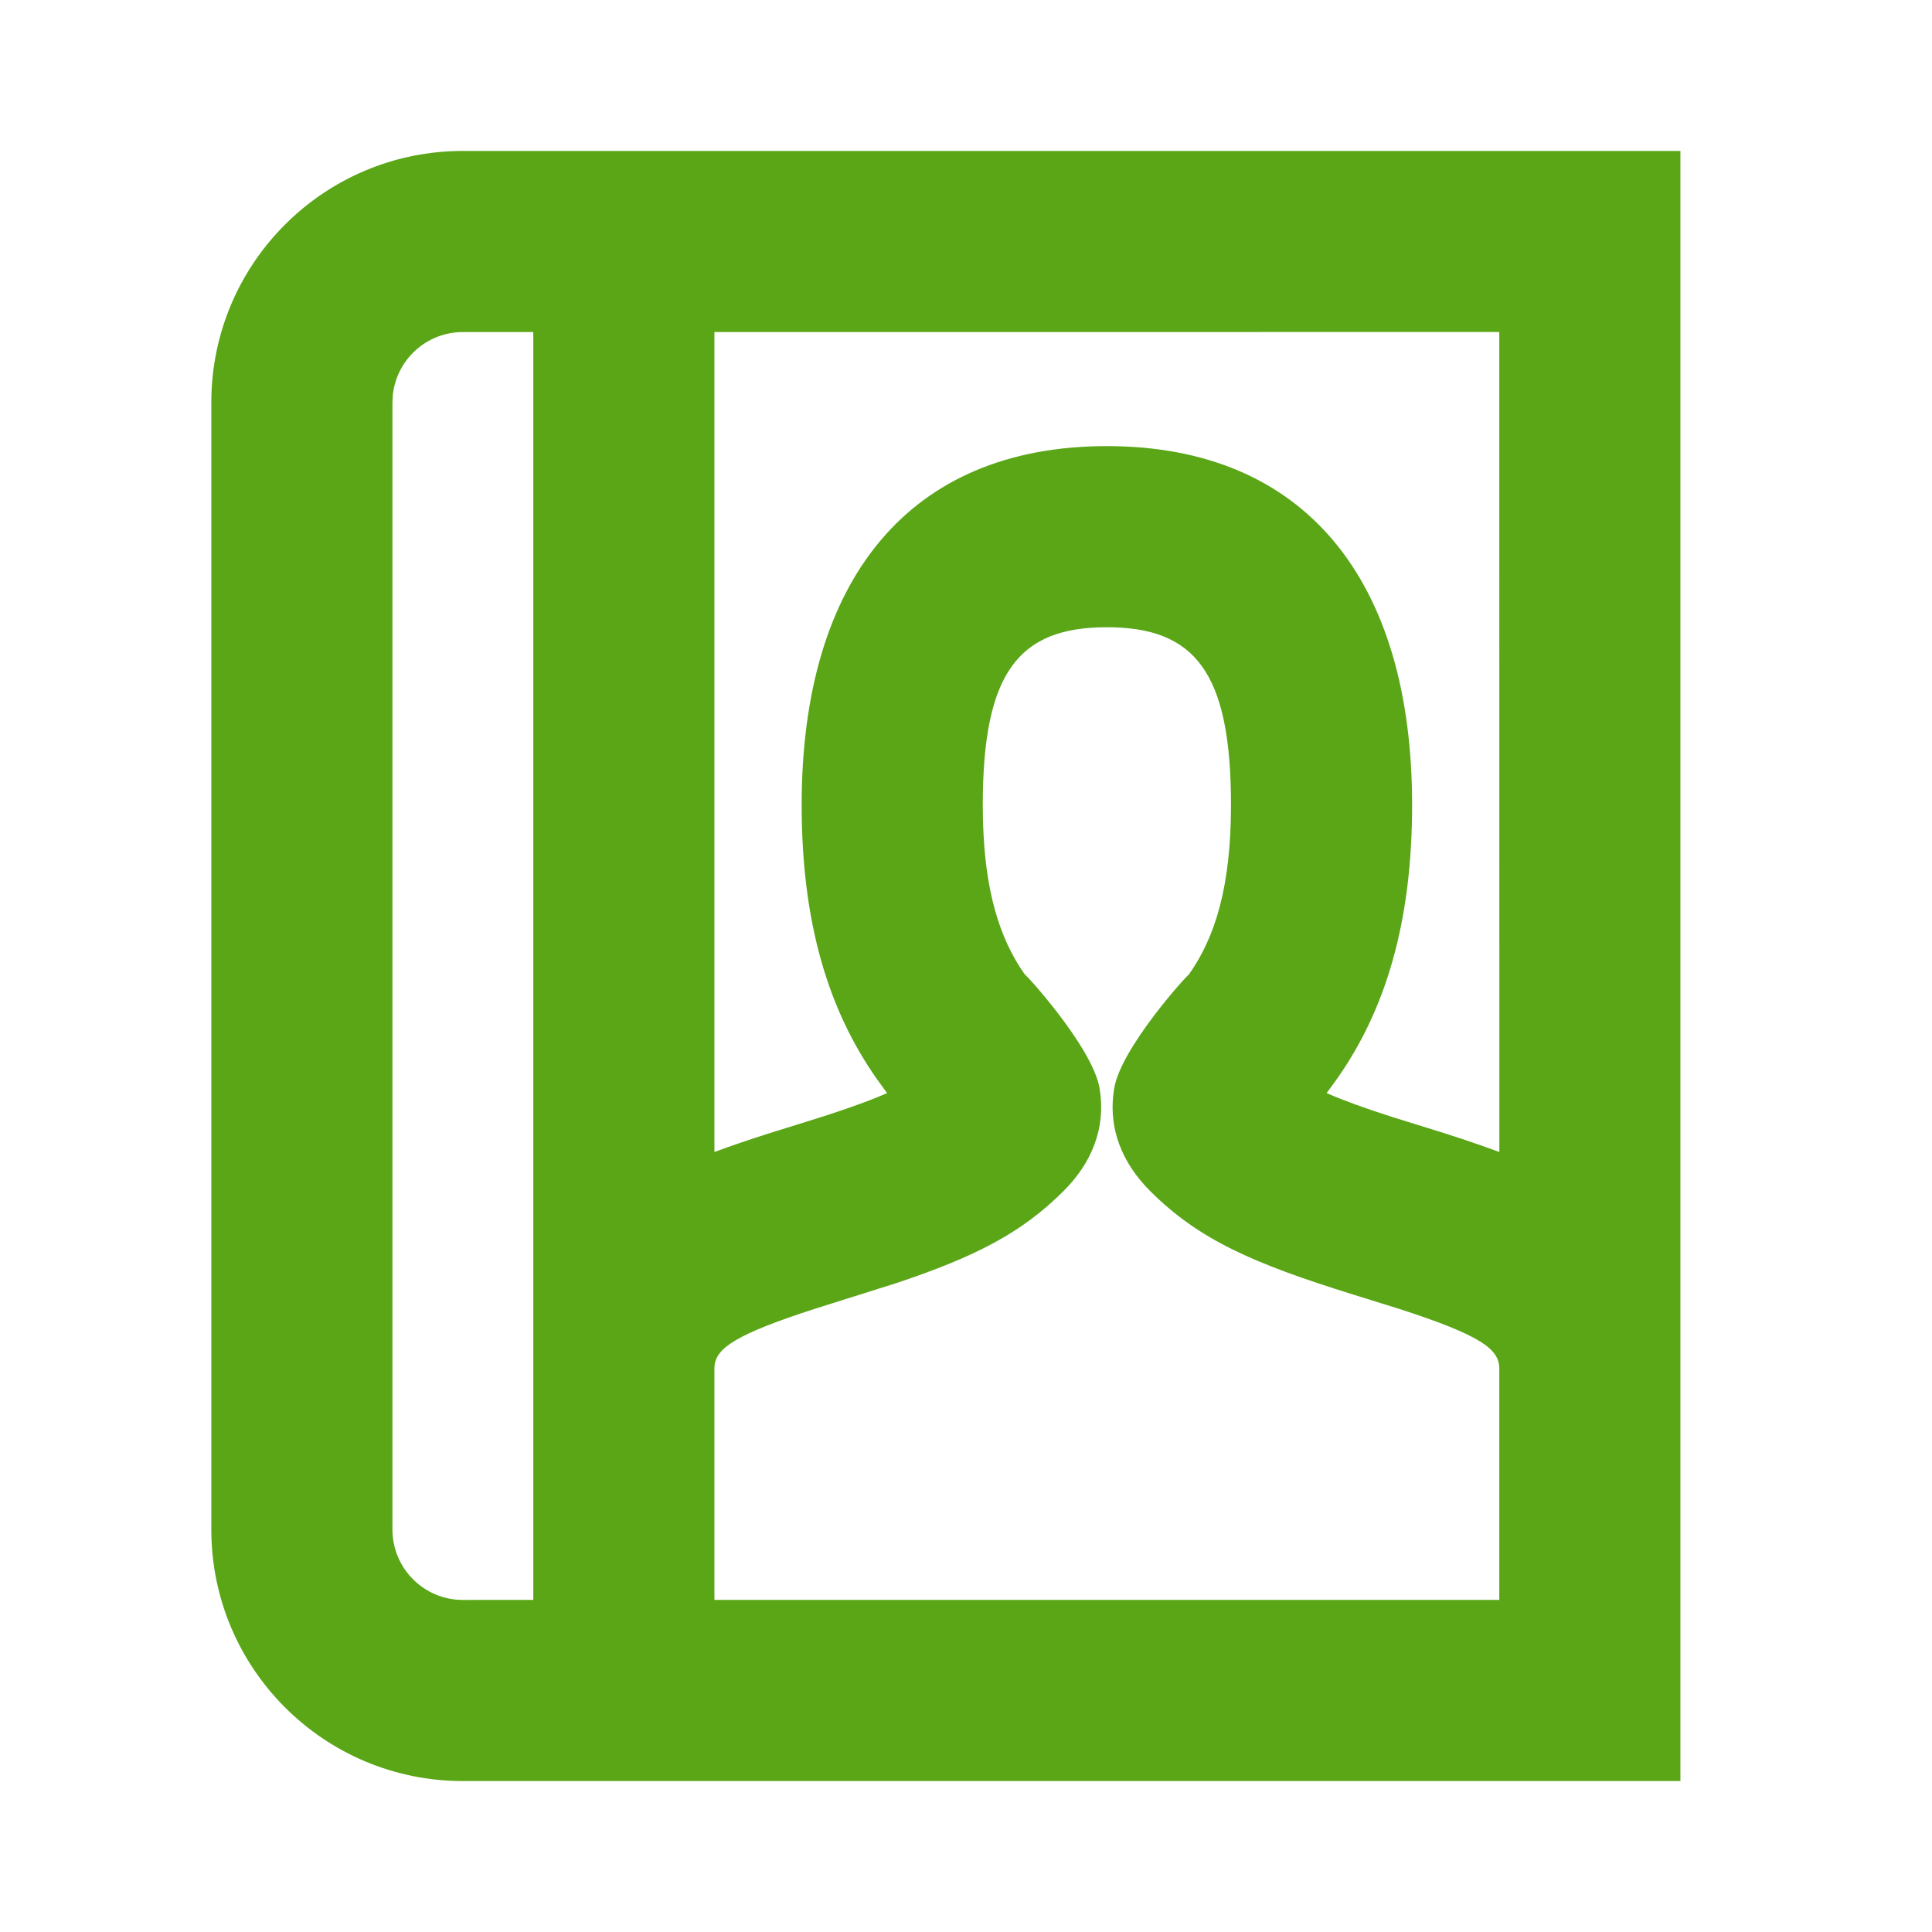 <?xml version="1.0" encoding="UTF-8"?>
<svg width="32px" height="32px" viewBox="0 0 32 32" version="1.1" xmlns="http://www.w3.org/2000/svg" xmlns:xlink="http://www.w3.org/1999/xlink">
    <title>contact/bold</title>
    <defs>
        <path d="M27.833,2.5 L27.833,29.5 L7.667,29.5 C5.365,29.5 3.5,27.635 3.5,25.333 L3.5,25.333 L3.5,6.667 C3.5,4.365 5.365,2.5 7.667,2.5 L7.667,2.5 L27.833,2.5 Z M8.833,5.5 L7.667,5.5 C7.065,5.5 6.57,5.955 6.507,6.54 L6.507,6.54 L6.5,6.667 L6.5,25.333 C6.5,25.978 7.022,26.5 7.667,26.5 L7.667,26.5 L8.833,26.499 L8.833,5.5 Z M18.333,10.389 C16.874,10.389 16.278,11.134 16.278,13.333 C16.278,14.585 16.502,15.401 16.889,16.014 L16.982,16.152 C16.895,16.03 18.096,17.326 18.212,18.025 C18.324,18.695 18.073,19.271 17.616,19.727 C16.919,20.424 16.151,20.816 14.844,21.253 L13.486,21.681 C12.203,22.097 11.865,22.324 11.835,22.621 L11.833,22.667 L11.833,26.499 L24.833,26.499 L24.833,22.667 C24.833,22.346 24.528,22.117 23.18,21.681 L22.417,21.443 C20.737,20.922 19.847,20.524 19.05,19.727 C18.594,19.271 18.343,18.695 18.455,18.025 C18.565,17.36 19.659,16.152 19.689,16.144 C20.129,15.524 20.389,14.681 20.389,13.333 C20.389,11.134 19.793,10.389 18.333,10.389 Z M24.833,5.499 L11.833,5.5 L11.833,19.081 C12.115,18.976 12.419,18.873 12.746,18.769 L13.361,18.578 C13.849,18.427 14.234,18.294 14.542,18.169 L14.693,18.105 L14.533,17.885 C13.724,16.742 13.278,15.292 13.278,13.333 C13.278,9.606 15.052,7.389 18.333,7.389 C21.615,7.389 23.389,9.606 23.389,13.333 C23.389,15.292 22.943,16.742 22.134,17.885 L21.973,18.105 C22.26,18.23 22.616,18.359 23.07,18.504 L23.649,18.684 C24.081,18.817 24.475,18.947 24.834,19.081 L24.833,5.499 Z" id="path-1"></path>
    </defs>
    <g id="contact/bold" stroke="none" stroke-width="1" fill="none" fill-rule="evenodd">
        <mask id="mask-2" fill="white">
            <use xlink:href="#path-1"></use>
        </mask>
        <use id="Mask" fill="#5AA617" fill-rule="nonzero" xlink:href="#path-1"></use>
    </g>
</svg>